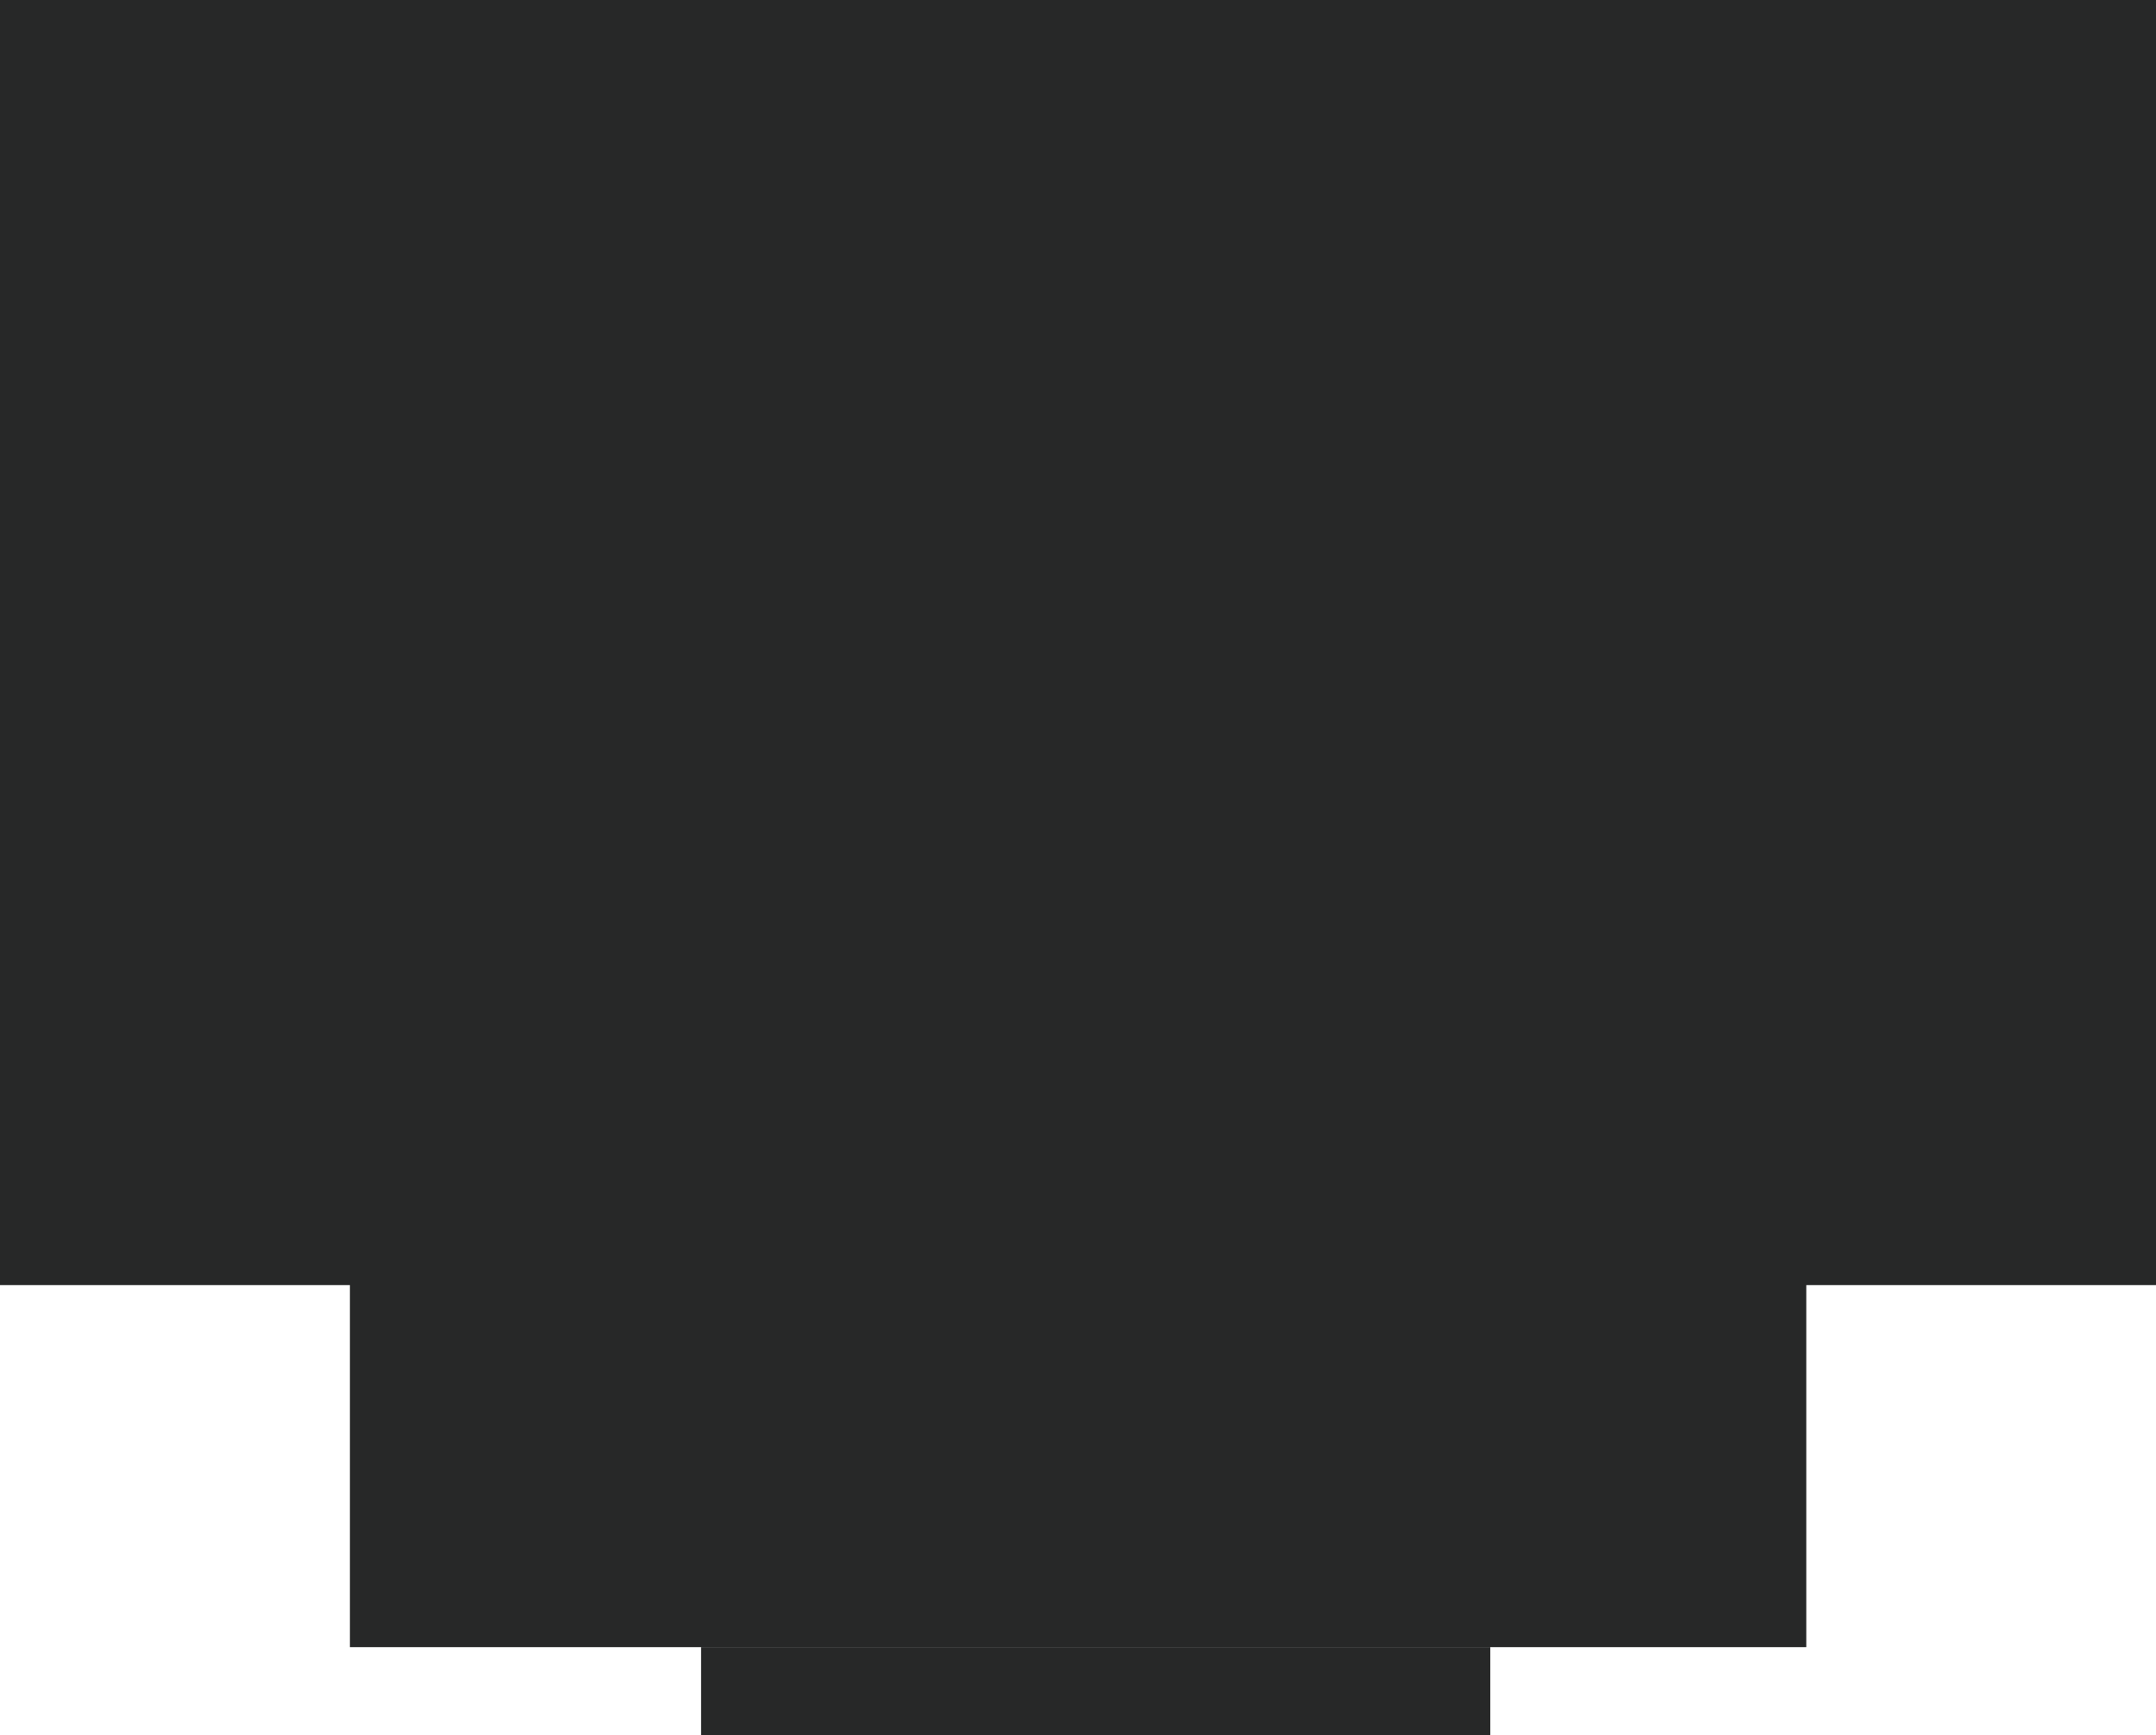<?xml version="1.0" encoding="utf-8"?>
<!-- Generator: Adobe Illustrator 16.0.0, SVG Export Plug-In . SVG Version: 6.00 Build 0)  -->
<!DOCTYPE svg PUBLIC "-//W3C//DTD SVG 1.1//EN" "http://www.w3.org/Graphics/SVG/1.1/DTD/svg11.dtd">
<svg version="1.1" id="图层_1" xmlns="http://www.w3.org/2000/svg" xmlns:xlink="http://www.w3.org/1999/xlink" x="0px" y="0px"
	 width="41px" height="33px" viewBox="0 0 41 33" enable-background="new 0 0 41 33" xml:space="preserve">
<g>
	<polygon fill="#272828" points="1.275,0.798 1.275,23.645 7.93,23.645 7.93,30.532 33.748,30.532 33.748,23.645 40.396,23.645 
		40.396,0.798 	"/>
	<path fill="#272828" d="M8.533,29.733V24.44v-1.593H6.654H1.879V1.593h37.243v21.255H34.35h-1.878v1.593v5.293H8.533z M34.35,24.44
		H41V0H0v24.44h6.654v6.886H34.35V24.44z"/>
	<rect x="13.332" y="31.326" fill="#272828" width="15.008" height="1.674"/>
</g>
</svg>
